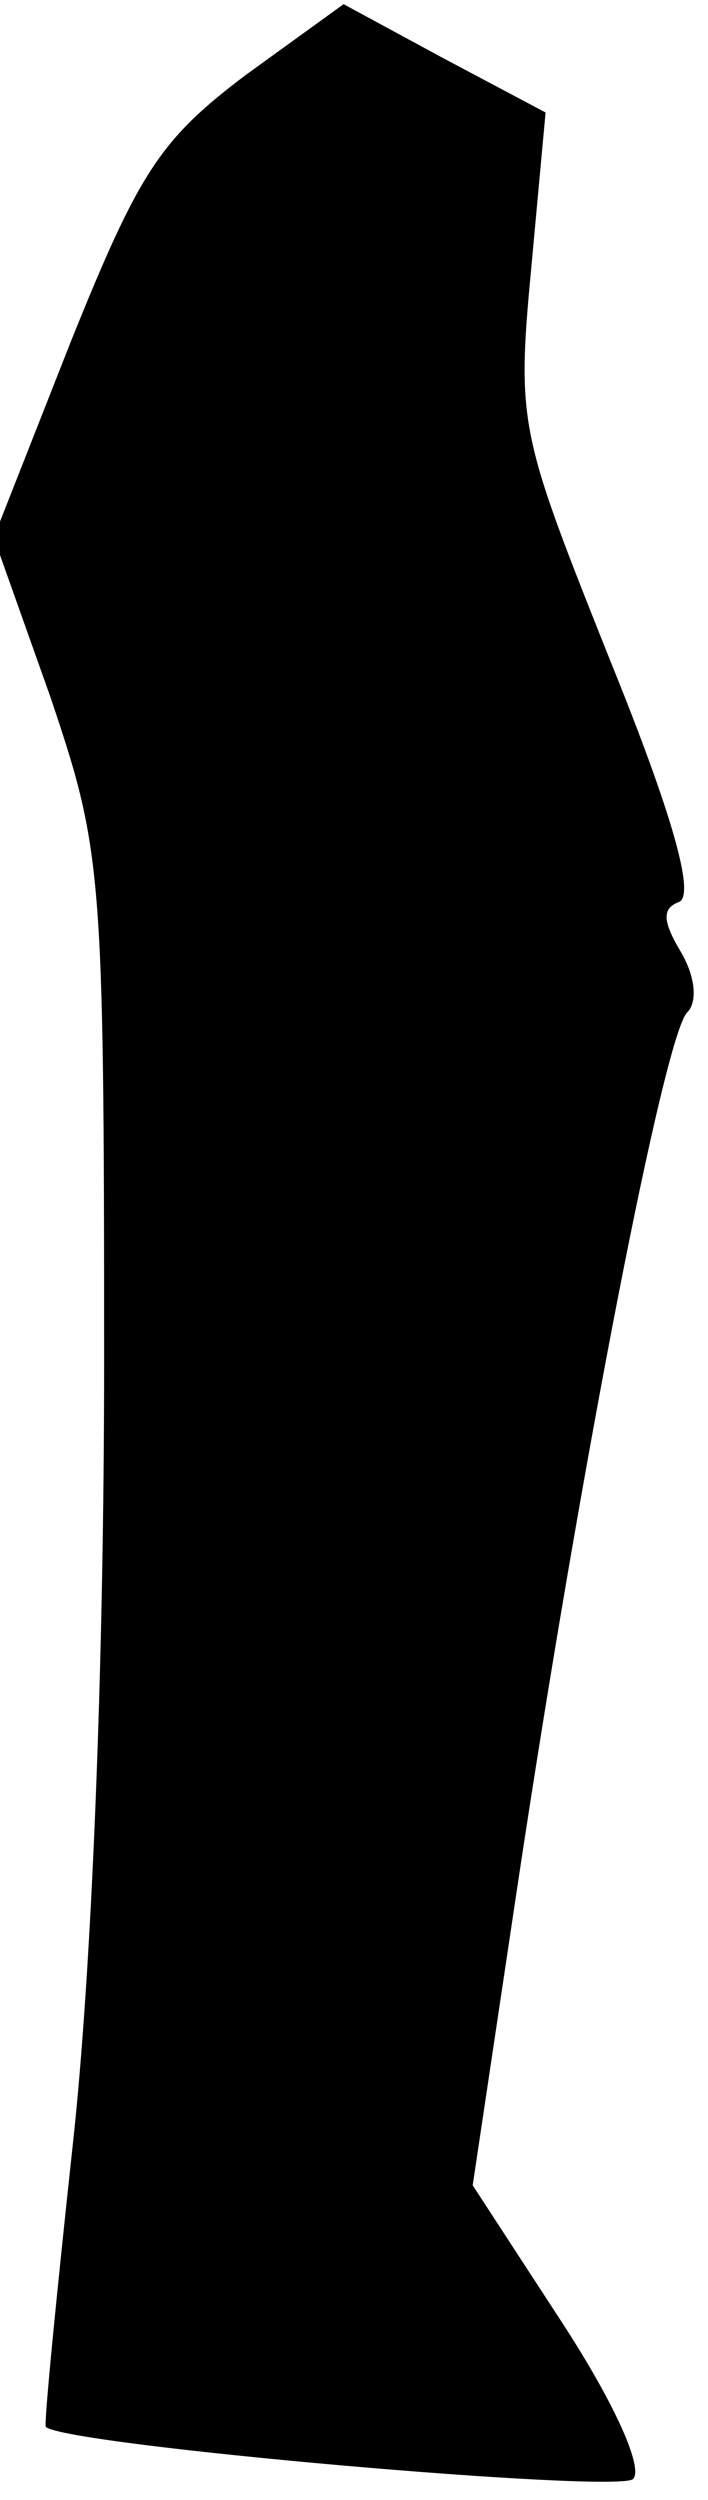 <?xml version="1.0" standalone="no"?>
<!DOCTYPE svg PUBLIC "-//W3C//DTD SVG 20010904//EN"
 "http://www.w3.org/TR/2001/REC-SVG-20010904/DTD/svg10.dtd">
<svg version="1.0" xmlns="http://www.w3.org/2000/svg"
 width="34pt" height="120pt" viewBox="0 0 34 120"
 preserveAspectRatio="xMidYMid meet">
<g transform="translate(0,120) scale(0.1,-0.1)"
fill="#000000" stroke="none">
<path fill="#000000" stroke="none" d="M118 1164 c-41 -31 -51 -46 -84 -128
l-37 -94 27 -76 c25 -74 26 -83 26 -319 0 -148 -6 -294 -15 -376 -8 -74 -14
-135 -13 -136 11 -9 275 -32 282 -25 5 5 -8 35 -34 75 l-43 66 22 147 c30 199
70 405 81 416 5 5 4 17 -3 29 -9 15 -9 21 -1 24 8 3 -3 42 -33 116 -43 108
-45 113 -38 187 l7 76 -49 26 -48 26 -47 -34z"/>
</g>
</svg>

